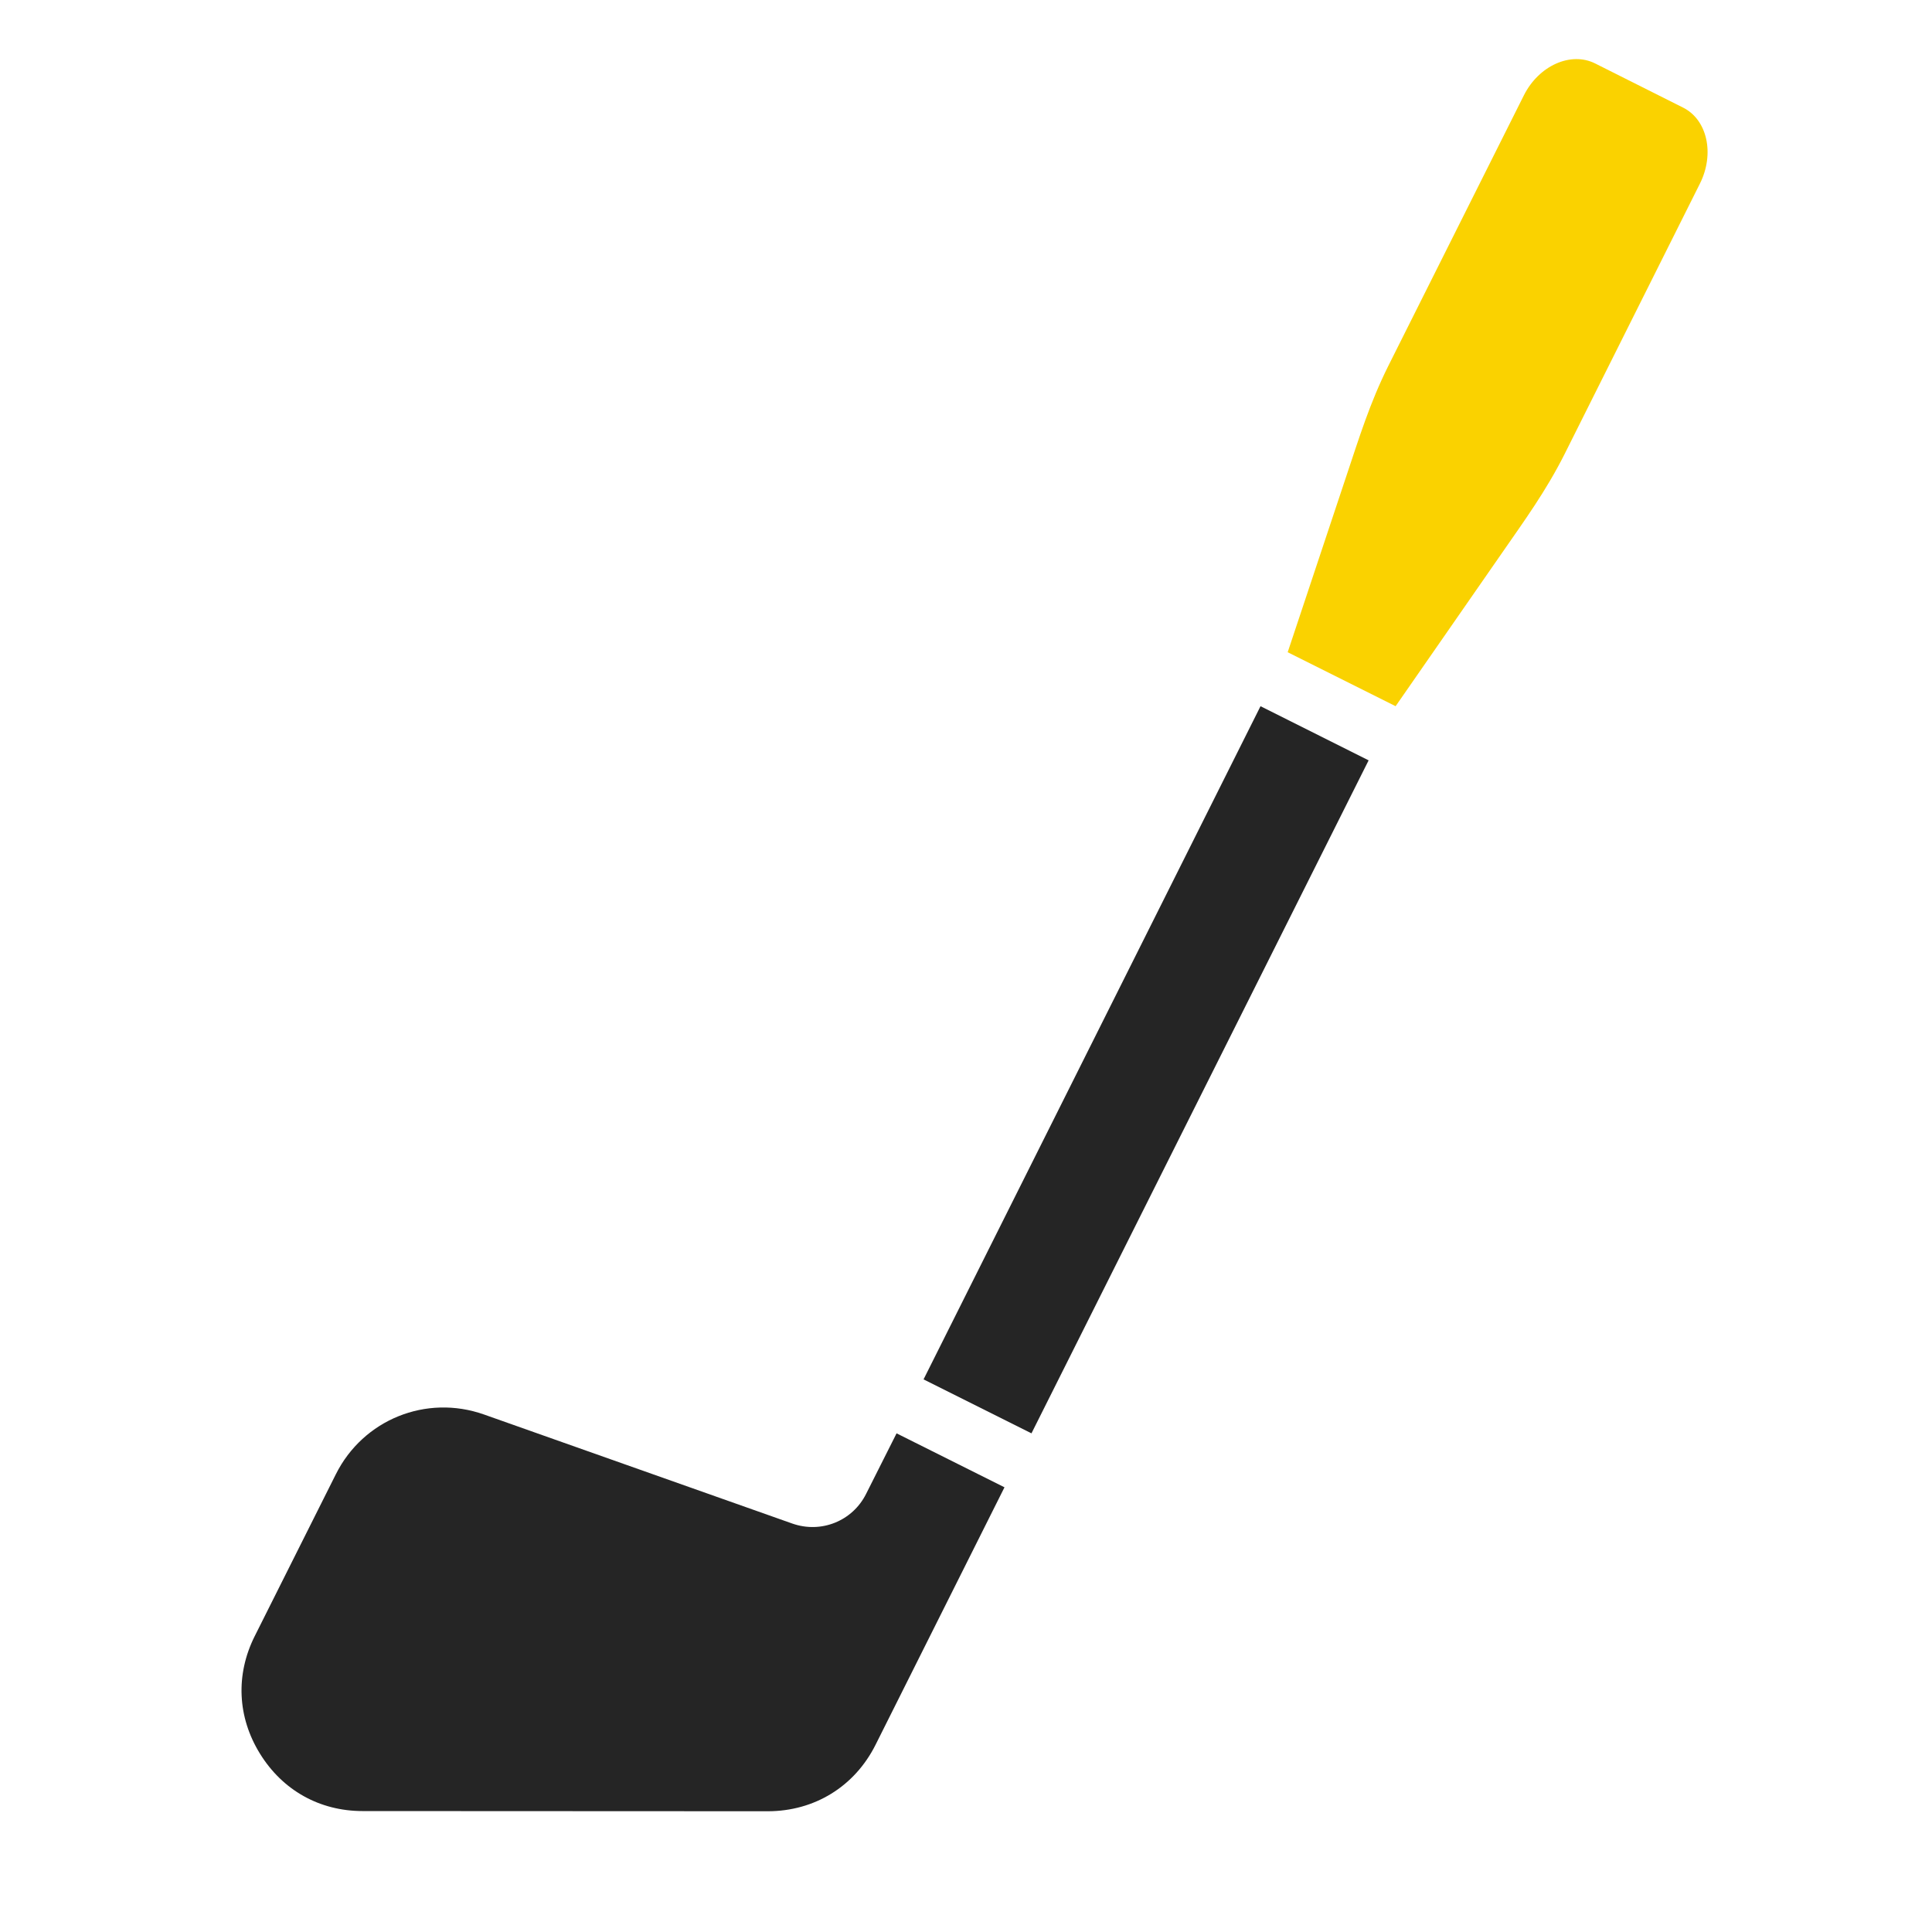 <?xml version="1.0" encoding="UTF-8"?>
<!DOCTYPE svg PUBLIC "-//W3C//DTD SVG 1.1//EN" "http://www.w3.org/Graphics/SVG/1.1/DTD/svg11.dtd">
<svg xmlns="http://www.w3.org/2000/svg" xml:space="preserve" width="1024px" height="1024px" shape-rendering="geometricPrecision" text-rendering="geometricPrecision" image-rendering="optimizeQuality" fill-rule="nonzero" clip-rule="evenodd" viewBox="0 0 10240 10240" xmlns:xlink="http://www.w3.org/1999/xlink">
	<title>golf_club_iron icon</title>
	<desc>golf_club_iron icon from the IconExperience.com O-Collection. Copyright by INCORS GmbH (www.incors.com).</desc>
	<path id="curve2" fill="#252525" d="M1350 8672l430 -858c145,-290 479,-425 785,-317l1634 578c153,54 320,-13 392,-158l161 -320 572 286 -683 1364c-111,222 -324,353 -572,353l-2147 -1c-228,0 -424,-110 -544,-304 -120,-194 -130,-419 -28,-623z"/>
	<path id="curve1" fill="#252525" d="M4895,7311 6681,3743 7254,4030 5467,7597z"/>
	<path id="curve0" fill="#FAD200" d="M6825 3457l311 -934c69,-206 124,-386 222,-583l719 -1435c79,-157 248,-233 377,-169l466 234c129,64 169,245 90,403l-718 1435c-99,196 -210,348 -334,527l-561 808 -572 -286z"/>
</svg>
